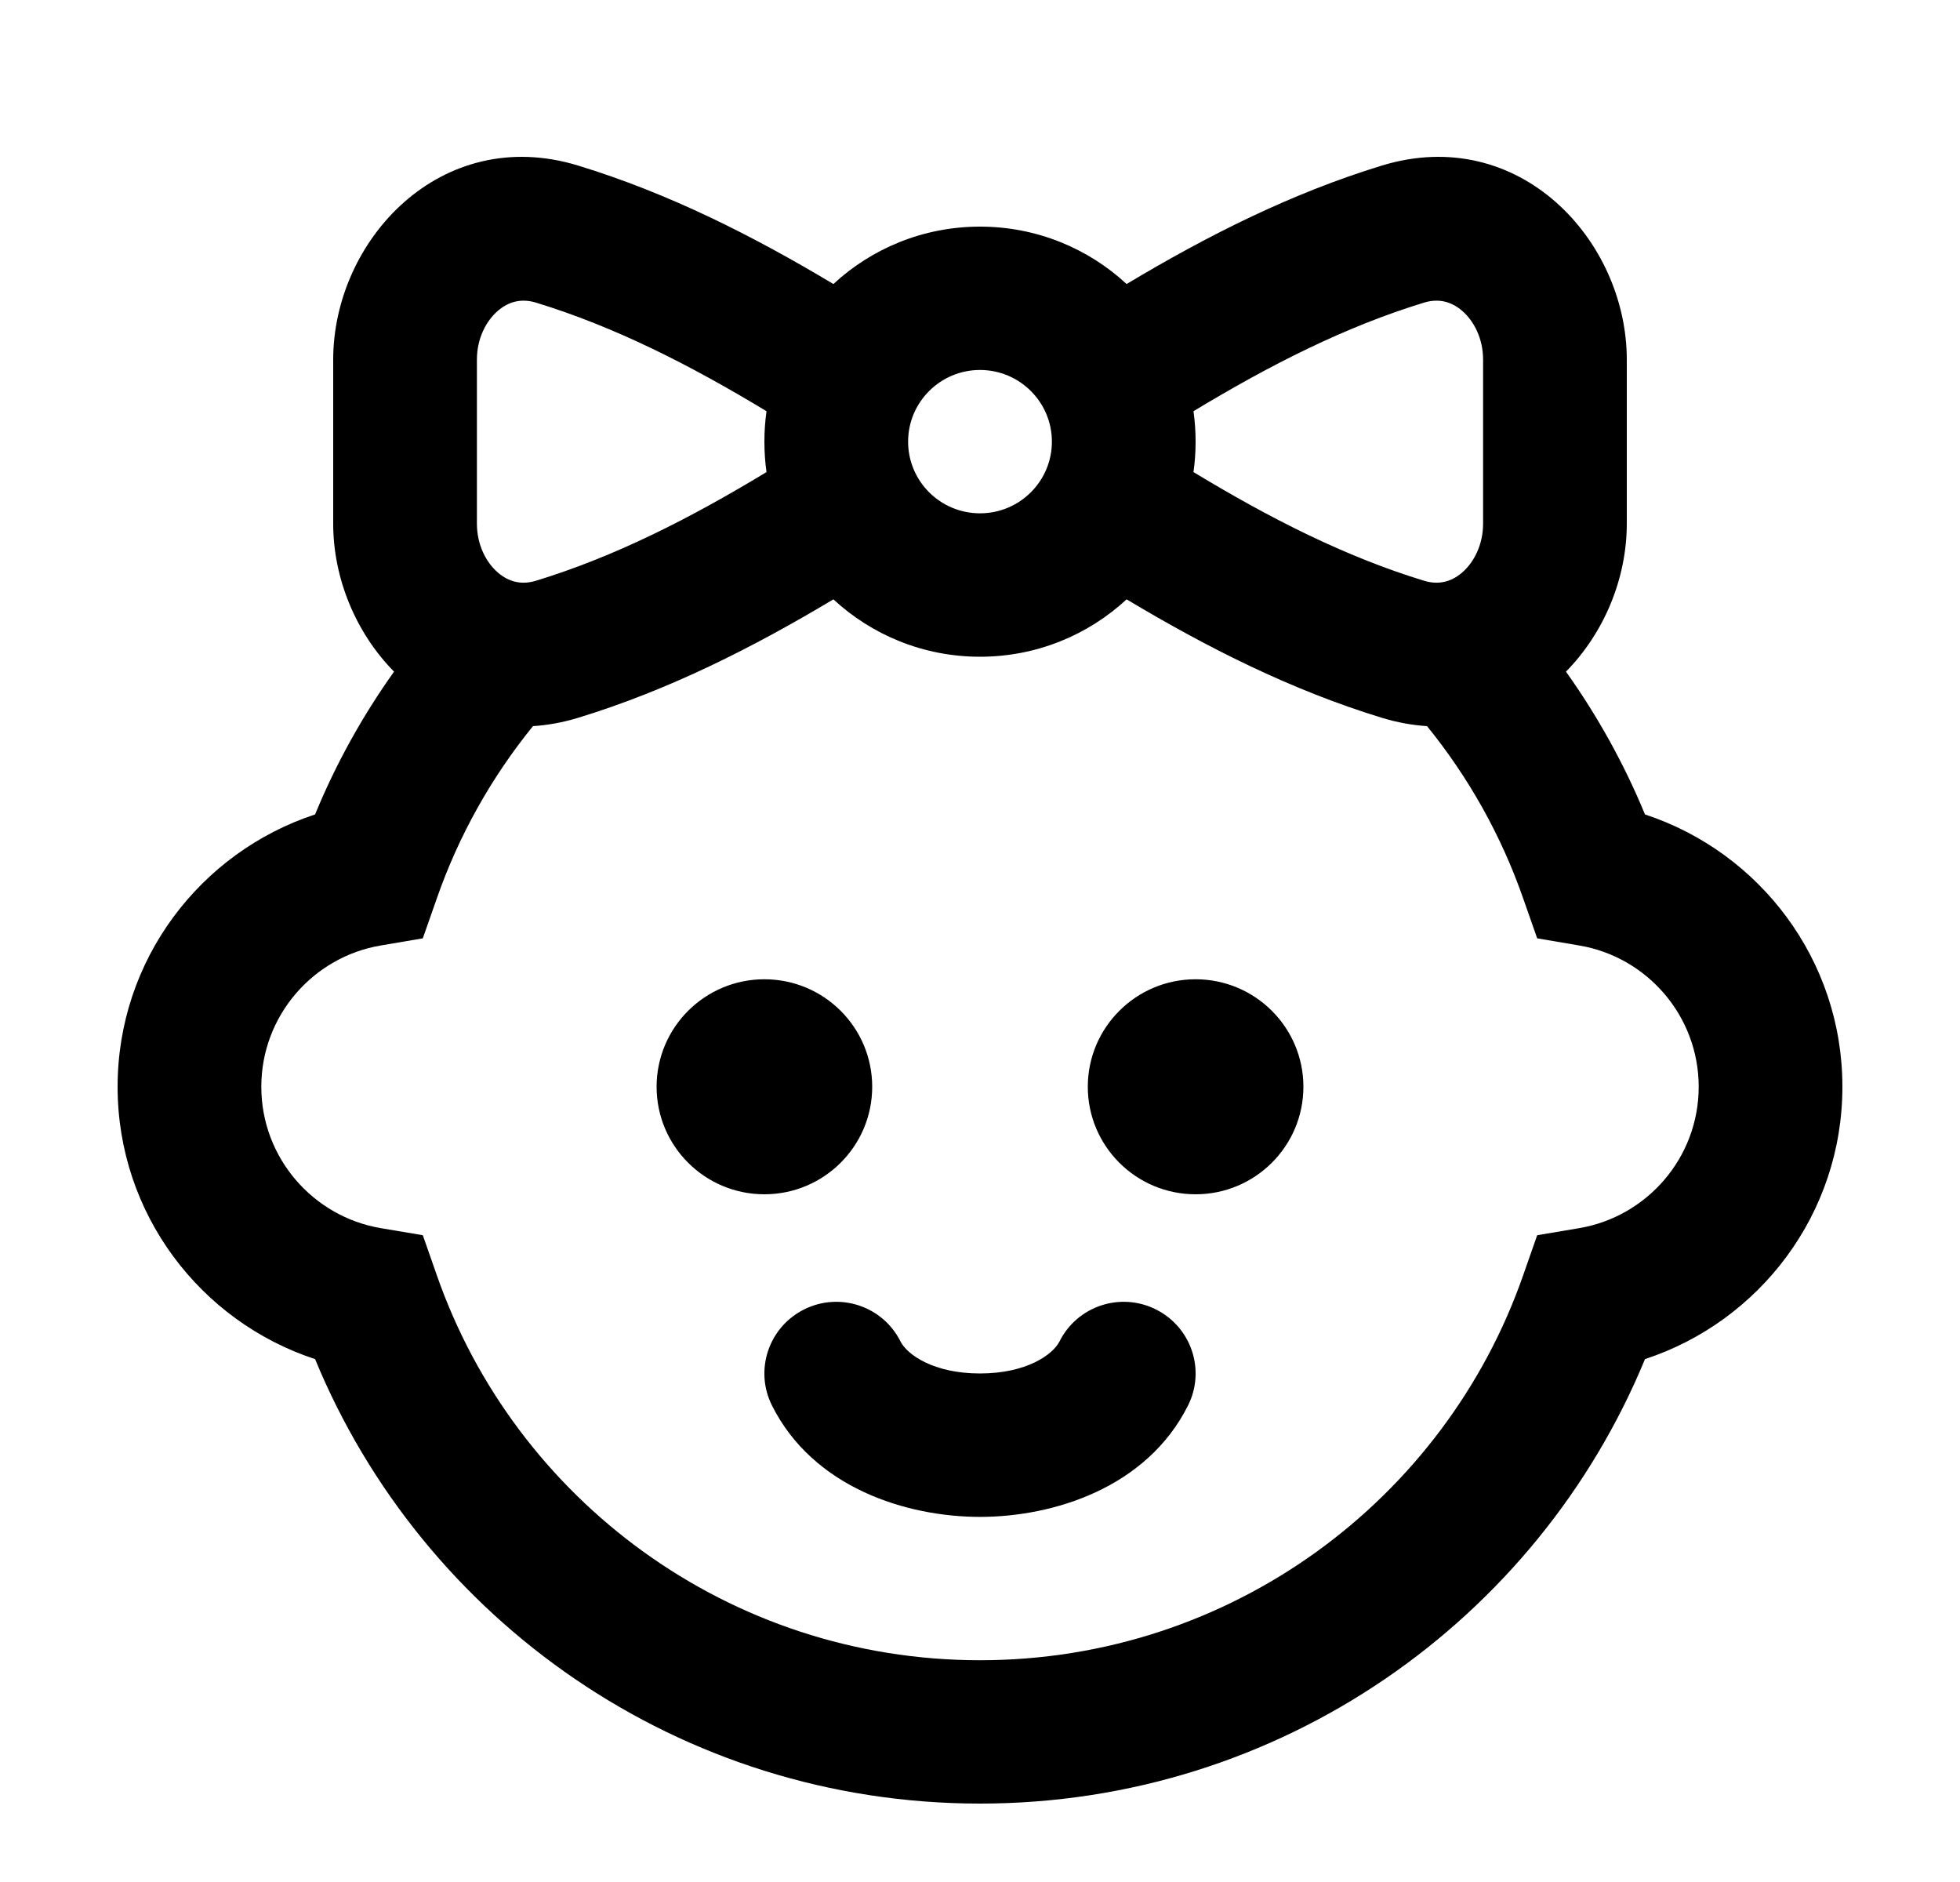 <svg width="25" height="24" viewBox="0 0 25 24" fill="none" xmlns="http://www.w3.org/2000/svg">
<path fill-rule="evenodd" clip-rule="evenodd" d="M6.798 9.26C6.984 9.248 7.176 9.214 7.373 9.154C8.535 8.799 9.606 8.256 10.63 7.643C11.12 8.097 11.778 8.375 12.5 8.375C13.222 8.375 13.88 8.097 14.37 7.643C15.394 8.256 16.465 8.799 17.627 9.154C17.824 9.214 18.016 9.248 18.202 9.26C18.729 9.909 19.147 10.65 19.428 11.456L19.607 11.966L20.142 12.057C21.007 12.202 21.667 12.955 21.667 13.859C21.667 14.764 21.007 15.516 20.142 15.662L19.607 15.752L19.428 16.263C18.431 19.122 15.704 21.172 12.5 21.172C9.296 21.172 6.569 19.122 5.572 16.263L5.393 15.752L4.858 15.662C3.993 15.516 3.333 14.764 3.333 13.859C3.333 12.955 3.993 12.202 4.858 12.057L5.393 11.966L5.572 11.456C5.853 10.65 6.271 9.909 6.798 9.26ZM5.026 8.565C4.541 8.073 4.25 7.379 4.25 6.677V4.587C4.25 3.065 5.622 1.577 7.373 2.111C8.535 2.466 9.606 3.009 10.63 3.622C11.12 3.168 11.778 2.89 12.5 2.89C13.222 2.89 13.88 3.168 14.37 3.622C15.394 3.009 16.465 2.466 17.627 2.111C19.378 1.577 20.75 3.065 20.75 4.587V6.677C20.75 7.379 20.459 8.073 19.974 8.565C20.375 9.128 20.715 9.739 20.982 10.386C22.444 10.867 23.5 12.239 23.5 13.859C23.5 15.479 22.444 16.852 20.982 17.332C19.611 20.657 16.331 23 12.5 23C8.669 23 5.389 20.657 4.019 17.332C2.556 16.852 1.5 15.479 1.5 13.859C1.5 12.239 2.556 10.867 4.019 10.386C4.285 9.738 4.625 9.128 5.026 8.565ZM9.777 5.244C8.793 4.649 7.837 4.165 6.836 3.859C6.651 3.803 6.49 3.844 6.351 3.963C6.201 4.092 6.083 4.315 6.083 4.587V6.677C6.083 6.949 6.201 7.173 6.351 7.302C6.49 7.421 6.651 7.462 6.836 7.406C7.837 7.1 8.793 6.616 9.777 6.02C9.759 5.894 9.75 5.764 9.75 5.632C9.75 5.501 9.759 5.371 9.777 5.244ZM18.164 7.406C17.163 7.1 16.207 6.616 15.223 6.02C15.241 5.894 15.25 5.764 15.25 5.632C15.25 5.501 15.241 5.371 15.223 5.244C16.207 4.649 17.163 4.165 18.164 3.859C18.349 3.803 18.51 3.844 18.649 3.963C18.799 4.092 18.917 4.315 18.917 4.587V6.677C18.917 6.949 18.799 7.173 18.649 7.302C18.51 7.421 18.349 7.462 18.164 7.406ZM11.583 5.632C11.583 5.128 11.994 4.718 12.5 4.718C13.006 4.718 13.417 5.128 13.417 5.632C13.417 6.137 13.006 6.546 12.5 6.546C11.994 6.546 11.583 6.137 11.583 5.632ZM11.486 17.107C11.26 16.655 10.71 16.472 10.257 16.698C9.804 16.924 9.62 17.473 9.847 17.924C10.374 18.975 11.567 19.344 12.5 19.344C13.433 19.344 14.626 18.975 15.153 17.924C15.38 17.473 15.196 16.924 14.743 16.698C14.29 16.472 13.74 16.655 13.514 17.107C13.429 17.274 13.095 17.515 12.5 17.515C11.905 17.515 11.571 17.274 11.486 17.107ZM16.625 13.859C16.625 14.616 16.009 15.23 15.25 15.23C14.491 15.23 13.875 14.616 13.875 13.859C13.875 13.102 14.491 12.488 15.25 12.488C16.009 12.488 16.625 13.102 16.625 13.859ZM9.75 15.23C10.509 15.23 11.125 14.616 11.125 13.859C11.125 13.102 10.509 12.488 9.75 12.488C8.991 12.488 8.375 13.102 8.375 13.859C8.375 14.616 8.991 15.23 9.75 15.23Z" fill="black"/>
</svg>

